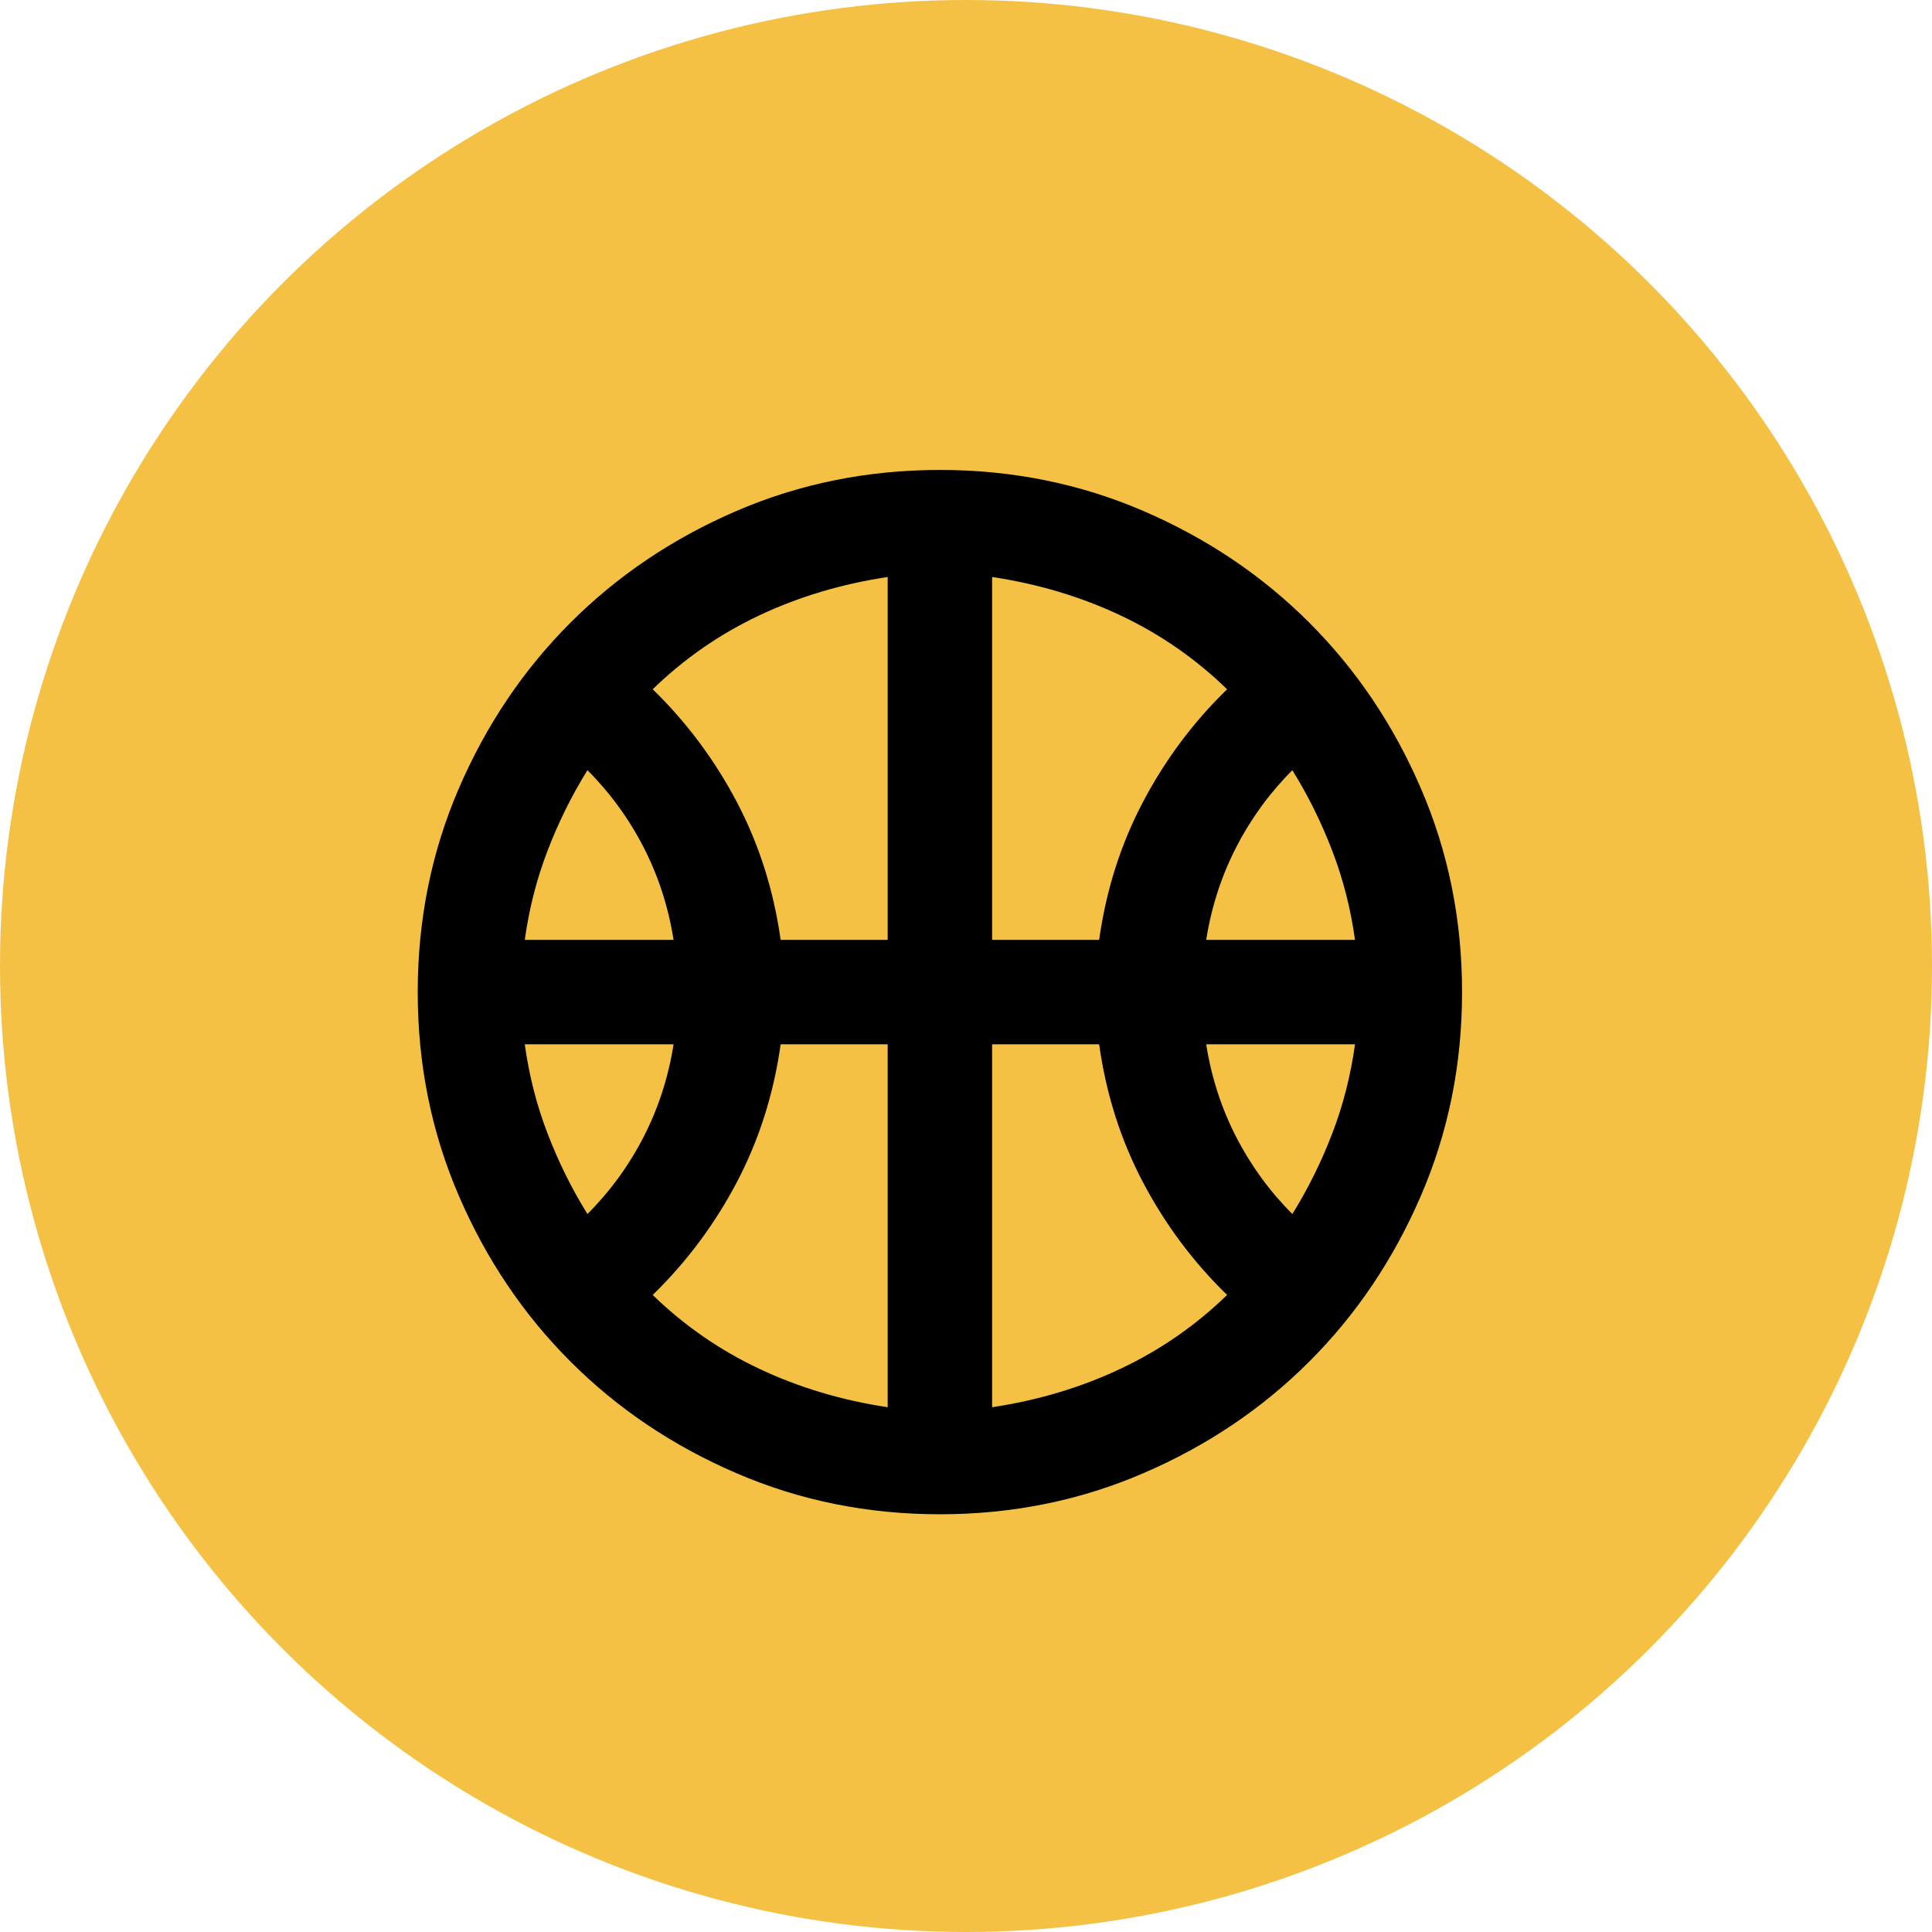 <svg width="37" height="37" viewBox="0 0 37 37" fill="none" xmlns="http://www.w3.org/2000/svg">
<circle cx="18.5" cy="18.5" r="18.5" fill="#F5C144"/>
<path d="M10.05 18H12.9C12.8 17.367 12.608 16.775 12.325 16.225C12.042 15.675 11.683 15.183 11.25 14.75C10.95 15.233 10.696 15.746 10.488 16.288C10.279 16.829 10.133 17.4 10.05 18ZM23.1 18H25.95C25.867 17.4 25.721 16.829 25.512 16.288C25.304 15.746 25.05 15.233 24.75 14.75C24.317 15.183 23.958 15.675 23.675 16.225C23.392 16.775 23.2 17.367 23.1 18ZM11.25 23.25C11.683 22.817 12.042 22.325 12.325 21.775C12.608 21.225 12.8 20.633 12.9 20H10.05C10.133 20.6 10.279 21.171 10.488 21.712C10.696 22.254 10.95 22.767 11.25 23.25ZM24.75 23.25C25.05 22.767 25.304 22.254 25.512 21.712C25.721 21.171 25.867 20.6 25.95 20H23.1C23.2 20.633 23.392 21.225 23.675 21.775C23.958 22.325 24.317 22.817 24.75 23.25ZM14.95 18H17V11.05C16.117 11.183 15.296 11.429 14.537 11.787C13.779 12.146 13.1 12.617 12.5 13.2C13.15 13.833 13.688 14.554 14.113 15.363C14.537 16.171 14.817 17.05 14.95 18ZM19 18H21.05C21.183 17.05 21.462 16.171 21.887 15.363C22.312 14.554 22.85 13.833 23.5 13.2C22.9 12.617 22.221 12.146 21.462 11.787C20.704 11.429 19.883 11.183 19 11.05V18ZM17 26.95V20H14.95C14.817 20.95 14.537 21.829 14.113 22.637C13.688 23.446 13.15 24.167 12.5 24.8C13.1 25.383 13.779 25.854 14.537 26.212C15.296 26.571 16.117 26.817 17 26.95ZM19 26.95C19.883 26.817 20.704 26.571 21.462 26.212C22.221 25.854 22.9 25.383 23.5 24.8C22.85 24.167 22.312 23.446 21.887 22.637C21.462 21.829 21.183 20.95 21.05 20H19V26.95ZM18 29C16.617 29 15.317 28.738 14.1 28.212C12.883 27.688 11.825 26.975 10.925 26.075C10.025 25.175 9.312 24.117 8.787 22.9C8.262 21.683 8 20.383 8 19C8 17.617 8.262 16.317 8.787 15.1C9.312 13.883 10.025 12.825 10.925 11.925C11.825 11.025 12.883 10.312 14.1 9.787C15.317 9.262 16.617 9 18 9C19.383 9 20.683 9.262 21.9 9.787C23.117 10.312 24.175 11.025 25.075 11.925C25.975 12.825 26.688 13.883 27.212 15.1C27.738 16.317 28 17.617 28 19C28 20.383 27.738 21.683 27.212 22.9C26.688 24.117 25.975 25.175 25.075 26.075C24.175 26.975 23.117 27.688 21.9 28.212C20.683 28.738 19.383 29 18 29Z" fill="black"/>
</svg>
